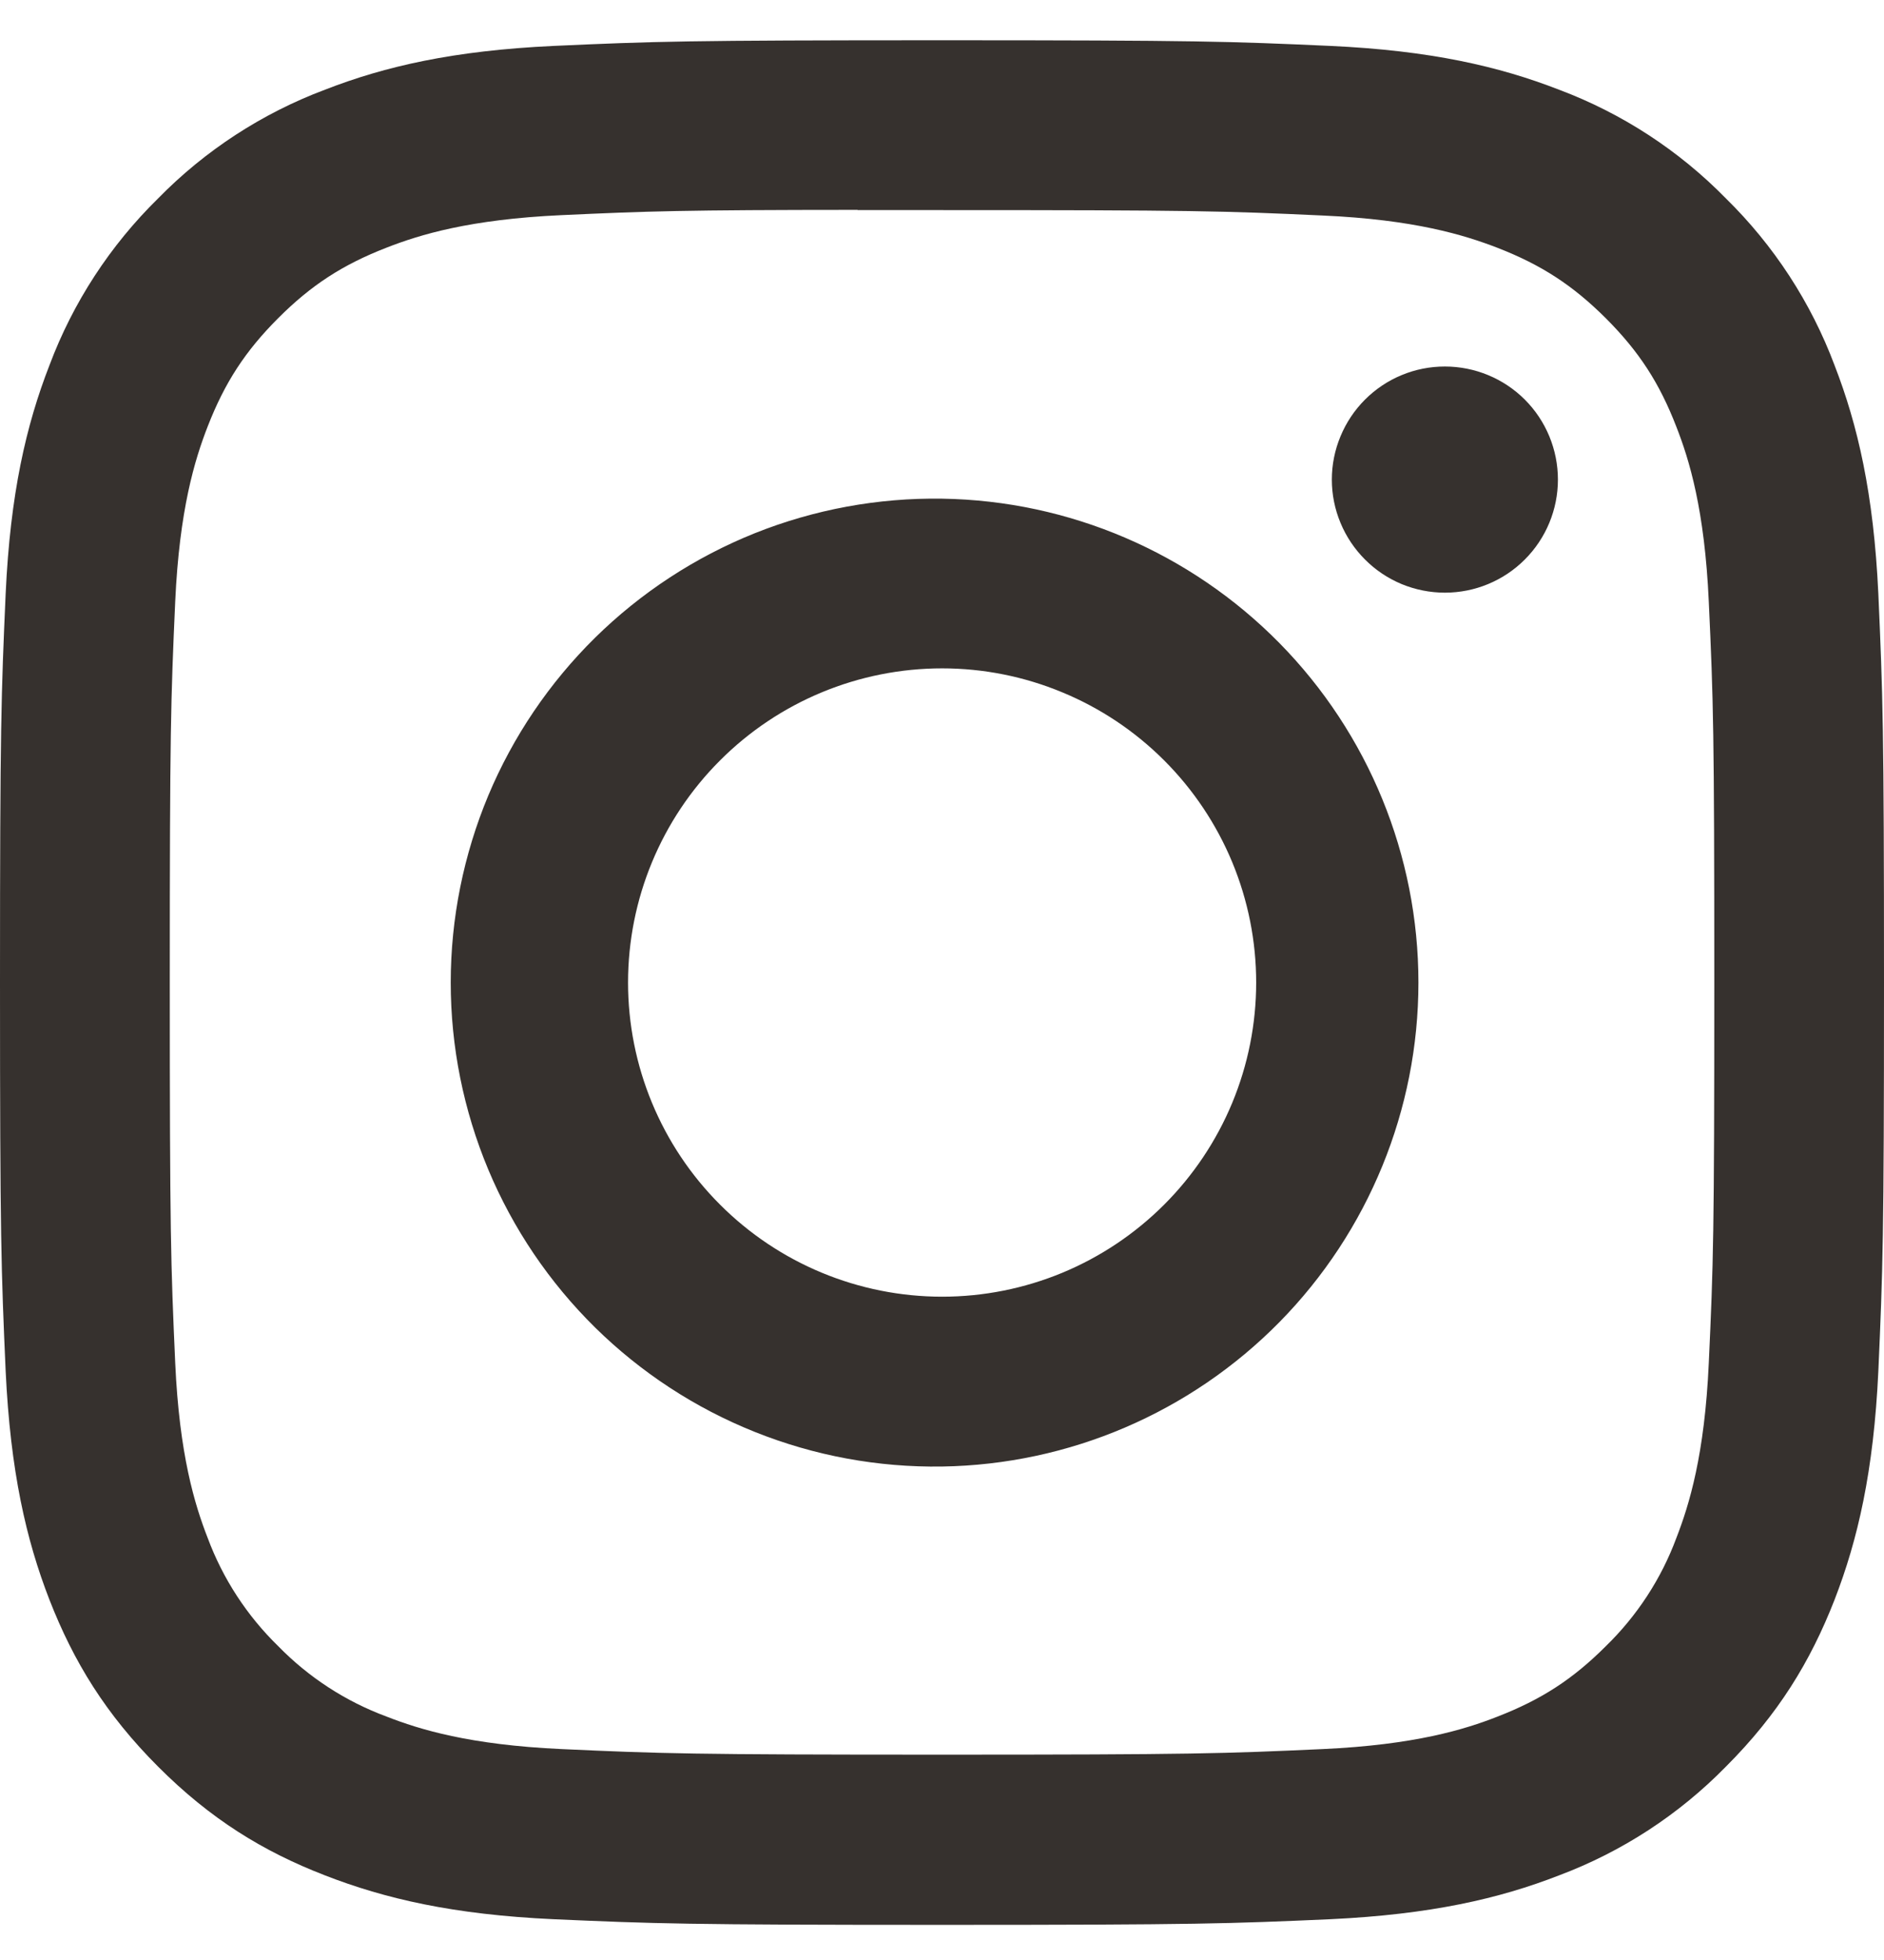<svg width="25" height="26" viewBox="0 0 25 26" fill="none" xmlns="http://www.w3.org/2000/svg">
<path d="M12.5 0.534C9.108 0.534 8.681 0.549 7.348 0.609C6.016 0.671 5.108 0.88 4.312 1.19C3.478 1.503 2.722 1.995 2.098 2.632C1.462 3.256 0.969 4.011 0.656 4.846C0.347 5.64 0.136 6.549 0.075 7.877C0.016 9.213 0 9.638 0 13.035C0 16.429 0.016 16.854 0.075 18.187C0.138 19.518 0.347 20.426 0.656 21.221C0.977 22.043 1.403 22.74 2.098 23.435C2.792 24.13 3.489 24.559 4.311 24.877C5.108 25.187 6.014 25.398 7.345 25.459C8.68 25.518 9.105 25.534 12.5 25.534C15.895 25.534 16.319 25.518 17.653 25.459C18.983 25.396 19.894 25.187 20.689 24.877C21.523 24.564 22.278 24.072 22.902 23.435C23.597 22.74 24.023 22.043 24.344 21.221C24.652 20.426 24.863 19.518 24.925 18.187C24.984 16.854 25 16.429 25 13.034C25 9.638 24.984 9.213 24.925 7.879C24.863 6.549 24.652 5.64 24.344 4.846C24.031 4.011 23.538 3.256 22.902 2.632C22.278 1.995 21.522 1.503 20.688 1.19C19.891 0.88 18.981 0.67 17.652 0.609C16.317 0.549 15.894 0.534 12.497 0.534H12.5ZM11.38 2.787H12.502C15.839 2.787 16.234 2.798 17.552 2.859C18.77 2.913 19.433 3.118 19.873 3.288C20.456 3.515 20.873 3.787 21.311 4.224C21.748 4.662 22.019 5.077 22.245 5.662C22.417 6.101 22.62 6.763 22.675 7.982C22.736 9.299 22.748 9.695 22.748 13.03C22.748 16.366 22.736 16.763 22.675 18.08C22.62 19.299 22.416 19.96 22.245 20.401C22.044 20.943 21.724 21.433 21.309 21.837C20.872 22.274 20.456 22.544 19.872 22.771C19.434 22.943 18.772 23.146 17.552 23.202C16.234 23.262 15.839 23.276 12.502 23.276C9.164 23.276 8.767 23.262 7.45 23.202C6.231 23.146 5.57 22.943 5.13 22.771C4.587 22.57 4.096 22.251 3.692 21.837C3.277 21.433 2.957 20.942 2.755 20.399C2.584 19.96 2.38 19.298 2.325 18.079C2.266 16.762 2.253 16.366 2.253 13.027C2.253 9.688 2.266 9.296 2.325 7.979C2.381 6.76 2.584 6.098 2.756 5.657C2.983 5.074 3.255 4.657 3.692 4.22C4.13 3.782 4.545 3.512 5.13 3.285C5.57 3.113 6.231 2.91 7.45 2.854C8.603 2.801 9.05 2.785 11.38 2.784V2.787ZM19.173 4.862C18.977 4.862 18.781 4.9 18.599 4.976C18.417 5.051 18.252 5.162 18.113 5.301C17.974 5.44 17.863 5.606 17.788 5.788C17.712 5.97 17.673 6.165 17.673 6.362C17.673 6.559 17.712 6.754 17.788 6.936C17.863 7.118 17.974 7.283 18.113 7.422C18.252 7.562 18.417 7.672 18.599 7.748C18.781 7.823 18.977 7.862 19.173 7.862C19.571 7.862 19.953 7.704 20.234 7.422C20.515 7.141 20.673 6.76 20.673 6.362C20.673 5.964 20.515 5.582 20.234 5.301C19.953 5.02 19.571 4.862 19.173 4.862ZM12.502 6.615C11.65 6.602 10.805 6.758 10.014 7.074C9.224 7.391 8.504 7.862 7.897 8.459C7.29 9.057 6.808 9.769 6.479 10.554C6.151 11.34 5.981 12.183 5.981 13.034C5.981 13.886 6.151 14.729 6.479 15.514C6.808 16.3 7.29 17.012 7.897 17.61C8.504 18.207 9.224 18.678 10.014 18.994C10.805 19.311 11.65 19.467 12.502 19.454C14.187 19.428 15.794 18.74 16.977 17.539C18.159 16.338 18.822 14.72 18.822 13.034C18.822 11.349 18.159 9.731 16.977 8.53C15.794 7.329 14.187 6.641 12.502 6.615ZM12.502 8.866C13.049 8.866 13.591 8.974 14.096 9.184C14.602 9.393 15.061 9.7 15.448 10.087C15.835 10.474 16.142 10.933 16.352 11.439C16.561 11.944 16.669 12.486 16.669 13.034C16.669 13.581 16.561 14.123 16.352 14.628C16.142 15.134 15.835 15.593 15.448 15.98C15.061 16.367 14.602 16.674 14.096 16.884C13.591 17.093 13.049 17.201 12.502 17.201C11.396 17.201 10.336 16.762 9.555 15.98C8.773 15.199 8.334 14.139 8.334 13.034C8.334 11.928 8.773 10.868 9.555 10.087C10.336 9.305 11.396 8.866 12.502 8.866Z" fill="#36312E"/>
</svg>
